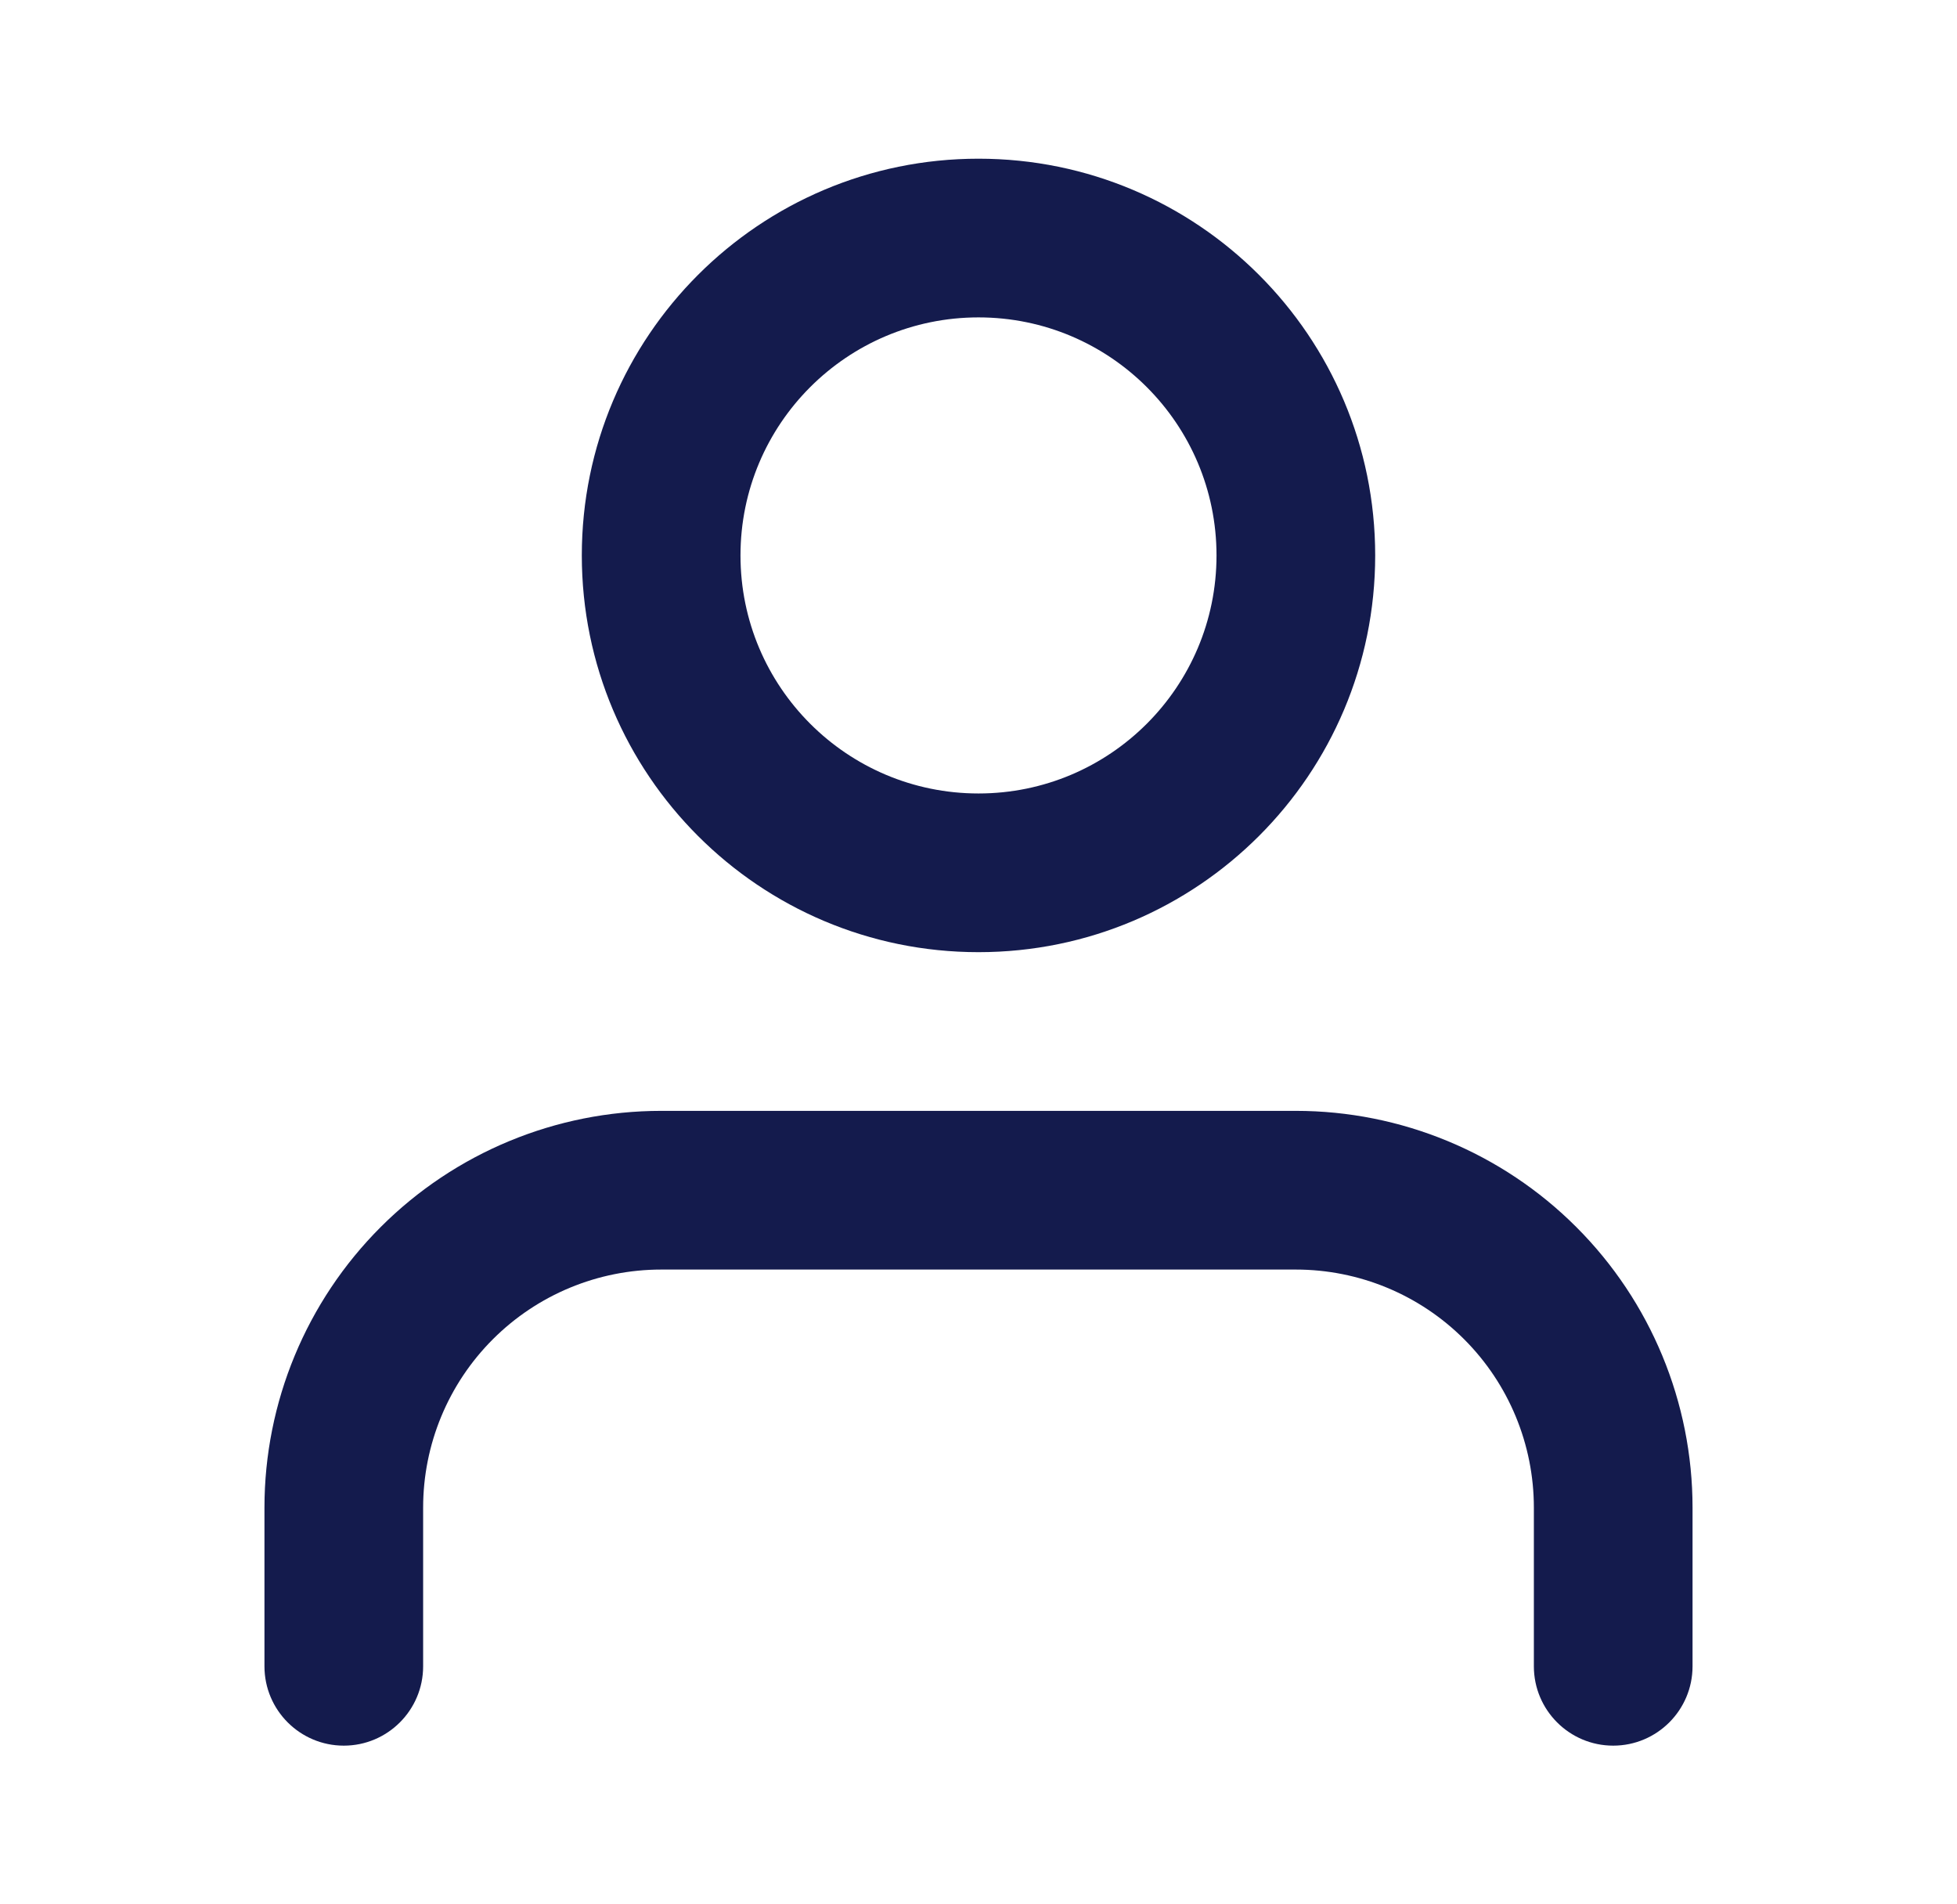 <svg width="37" height="36" viewBox="0 0 37 36" fill="none" xmlns="http://www.w3.org/2000/svg">
<path fill-rule="evenodd" clip-rule="evenodd" d="M7.197 23.197C8.603 21.79 10.511 21 12.5 21H24.5C26.489 21 28.397 21.79 29.803 23.197C31.21 24.603 32 26.511 32 28.5V31.5C32 32.328 31.328 33 30.5 33C29.672 33 29 32.328 29 31.5V28.5C29 27.306 28.526 26.162 27.682 25.318C26.838 24.474 25.694 24 24.5 24H12.5C11.306 24 10.162 24.474 9.318 25.318C8.474 26.162 8 27.306 8 28.5V31.5C8 32.328 7.328 33 6.5 33C5.672 33 5 32.328 5 31.5V28.5C5 26.511 5.79 24.603 7.197 23.197Z" fill="#141B4D"/>
<path fill-rule="evenodd" clip-rule="evenodd" d="M18.5 6C16.015 6 14 8.015 14 10.5C14 12.985 16.015 15 18.5 15C20.985 15 23 12.985 23 10.5C23 8.015 20.985 6 18.5 6ZM11 10.5C11 6.358 14.358 3 18.5 3C22.642 3 26 6.358 26 10.5C26 14.642 22.642 18 18.5 18C14.358 18 11 14.642 11 10.5Z" fill="#141B4D"/>
</svg>
